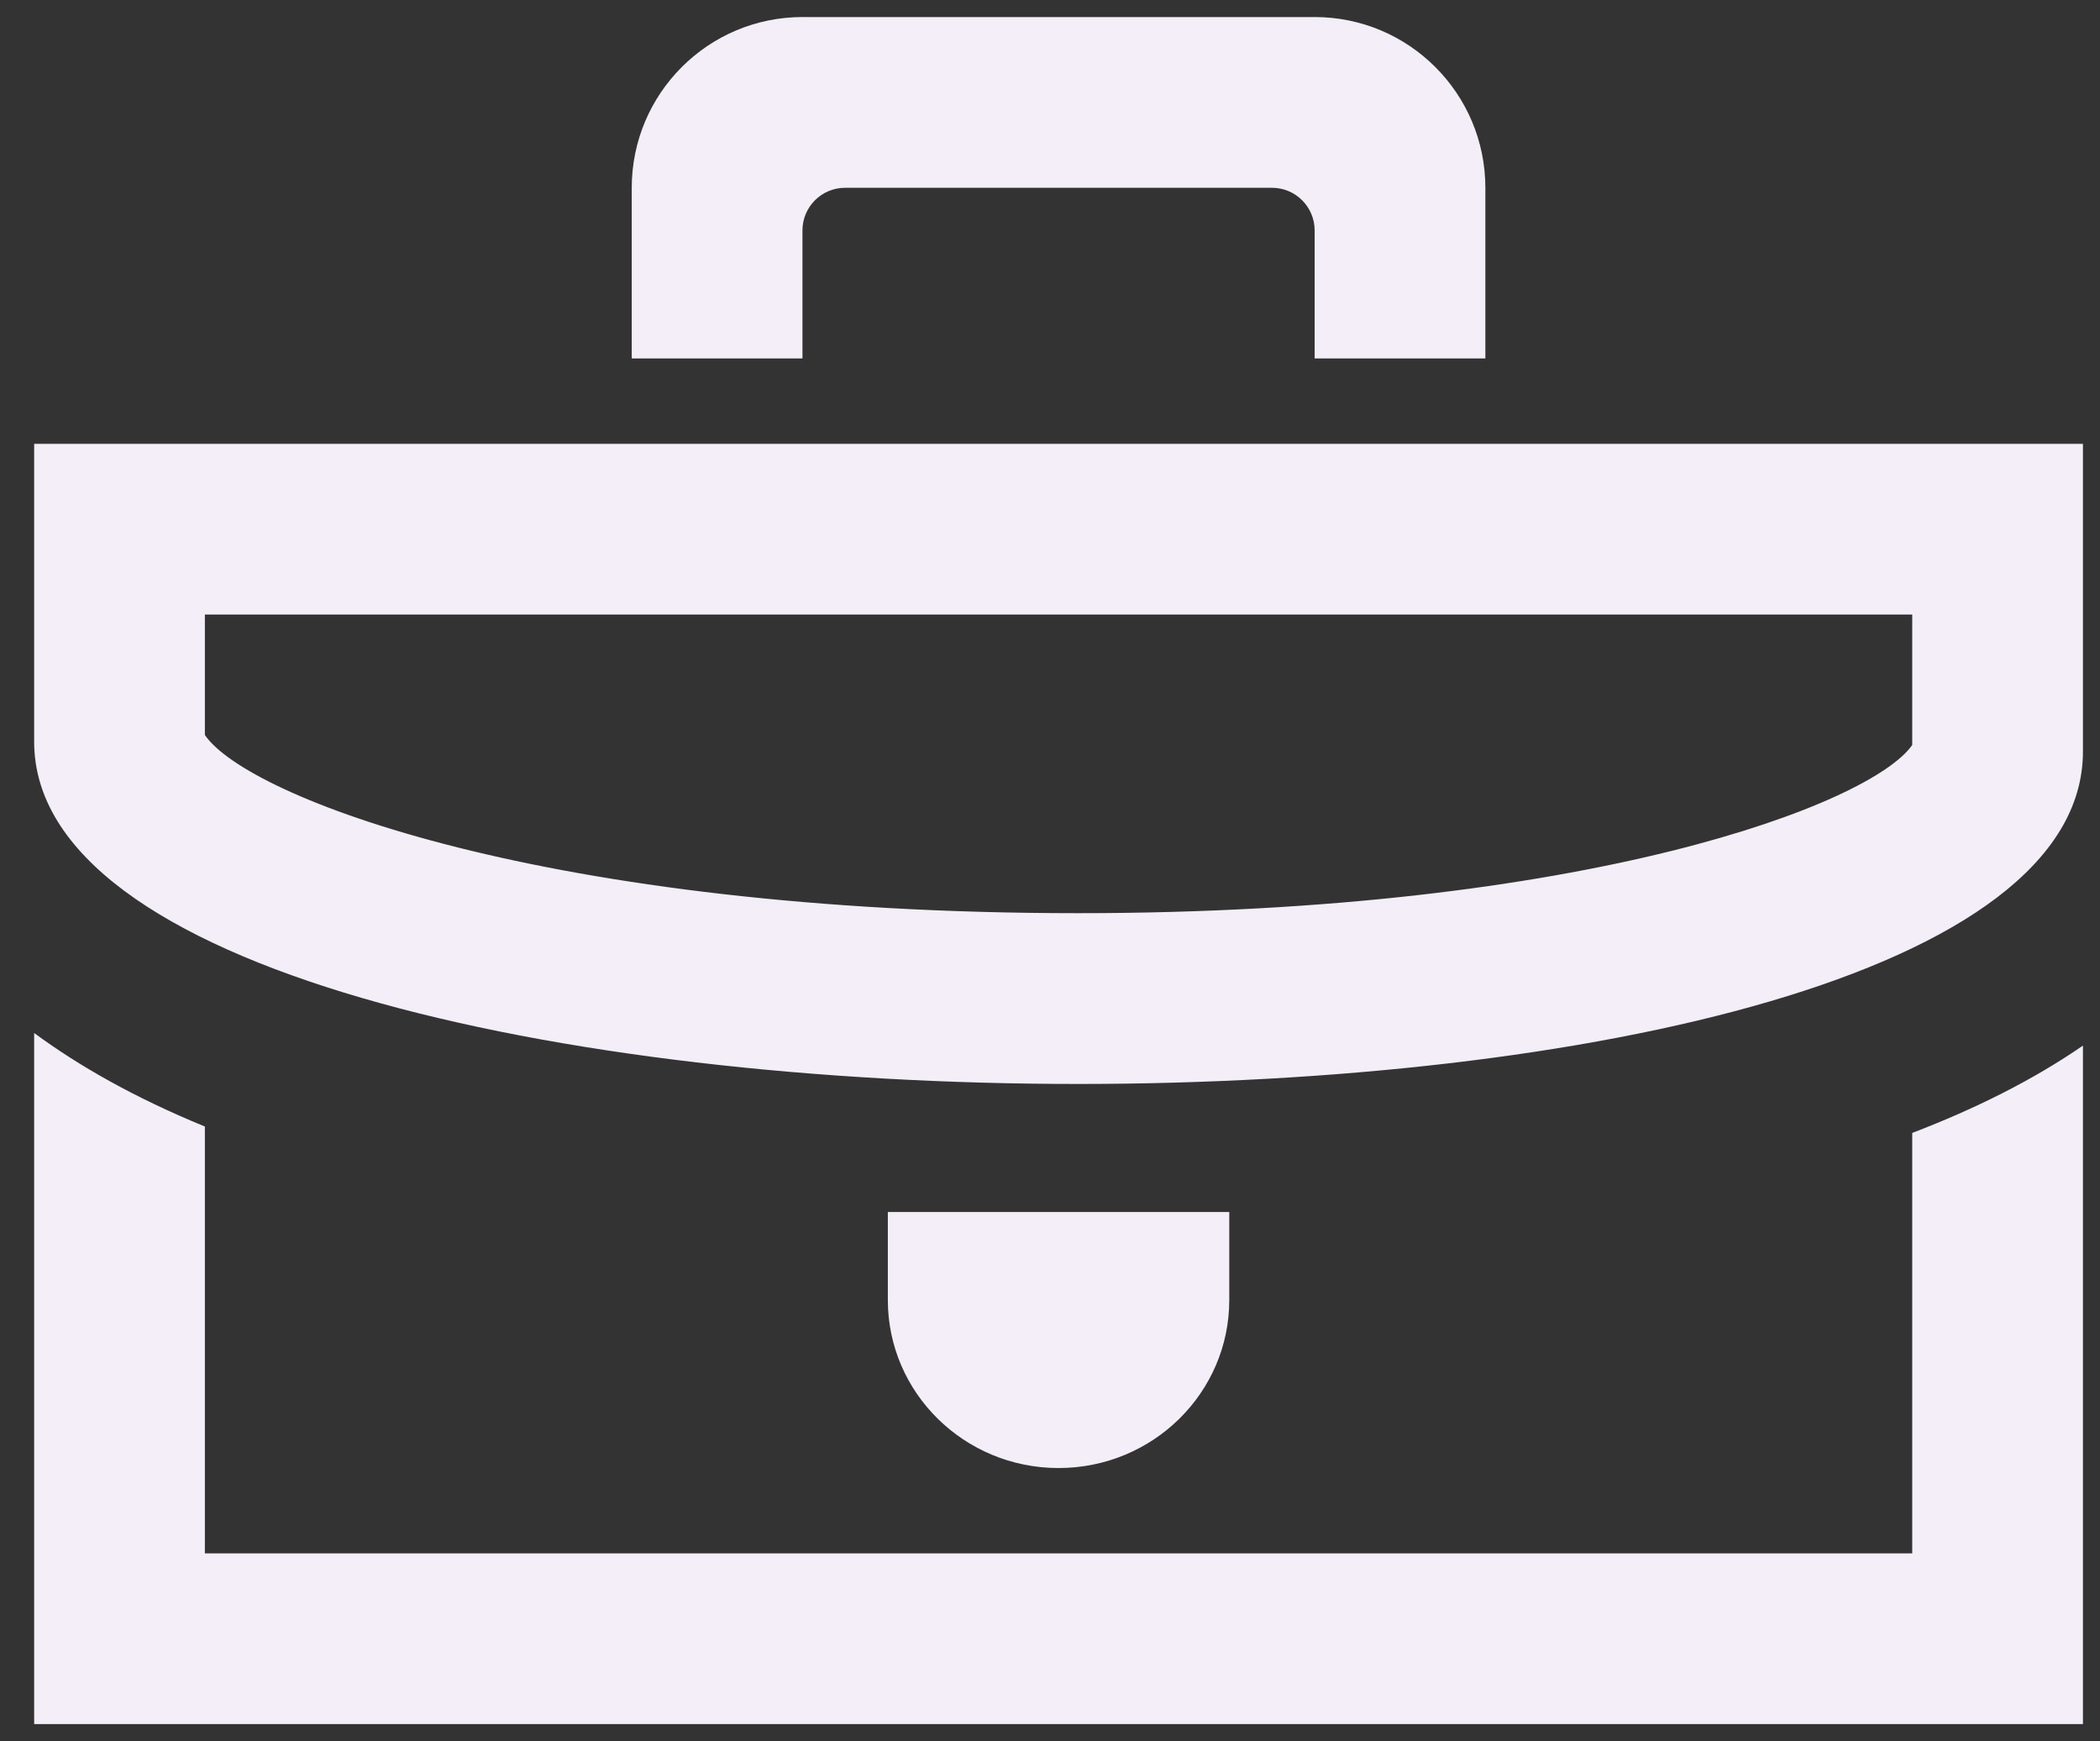 <svg width="41" height="34" viewBox="0 0 41 34" fill="none" xmlns="http://www.w3.org/2000/svg">
<rect x="0" y="0" width="41" height="34" fill="#333333" stroke="none"/>
<path d="M37.334 12L37.334 14.547C36.54 15.697 30.975 17.832 21.05 17.832C10.652 17.832 4.824 15.568 4 14.352L4 12L37.334 12ZM40.667 8.667L0.667 8.667L0.667 14.485C0.667 18.913 10.924 21.167 21.05 21.167C30.92 21.167 40.667 19.027 40.667 14.675L40.667 8.667ZM37.334 22.123L37.334 30.333L4 30.333L4 21.998C2.629 21.437 1.537 20.813 0.667 20.172L0.667 33.667L40.667 33.667L40.667 20.418C39.695 21.088 38.564 21.653 37.334 22.123ZM24 25.387C24 27.198 22.507 28.667 20.667 28.667C18.827 28.667 17.334 27.198 17.334 25.387L17.334 23.667L24 23.667L24 25.387ZM15.667 0.333C13.827 0.333 12.334 1.827 12.334 3.667L12.334 7L15.667 7L15.667 4.5C15.667 4.04 16.04 3.667 16.5 3.667L24.834 3.667C25.294 3.667 25.667 4.04 25.667 4.5L25.667 7L29 7L29 3.667C29 1.827 27.507 0.333 25.667 0.333L15.667 0.333Z" fill="#F3EEF7"/>
</svg>
